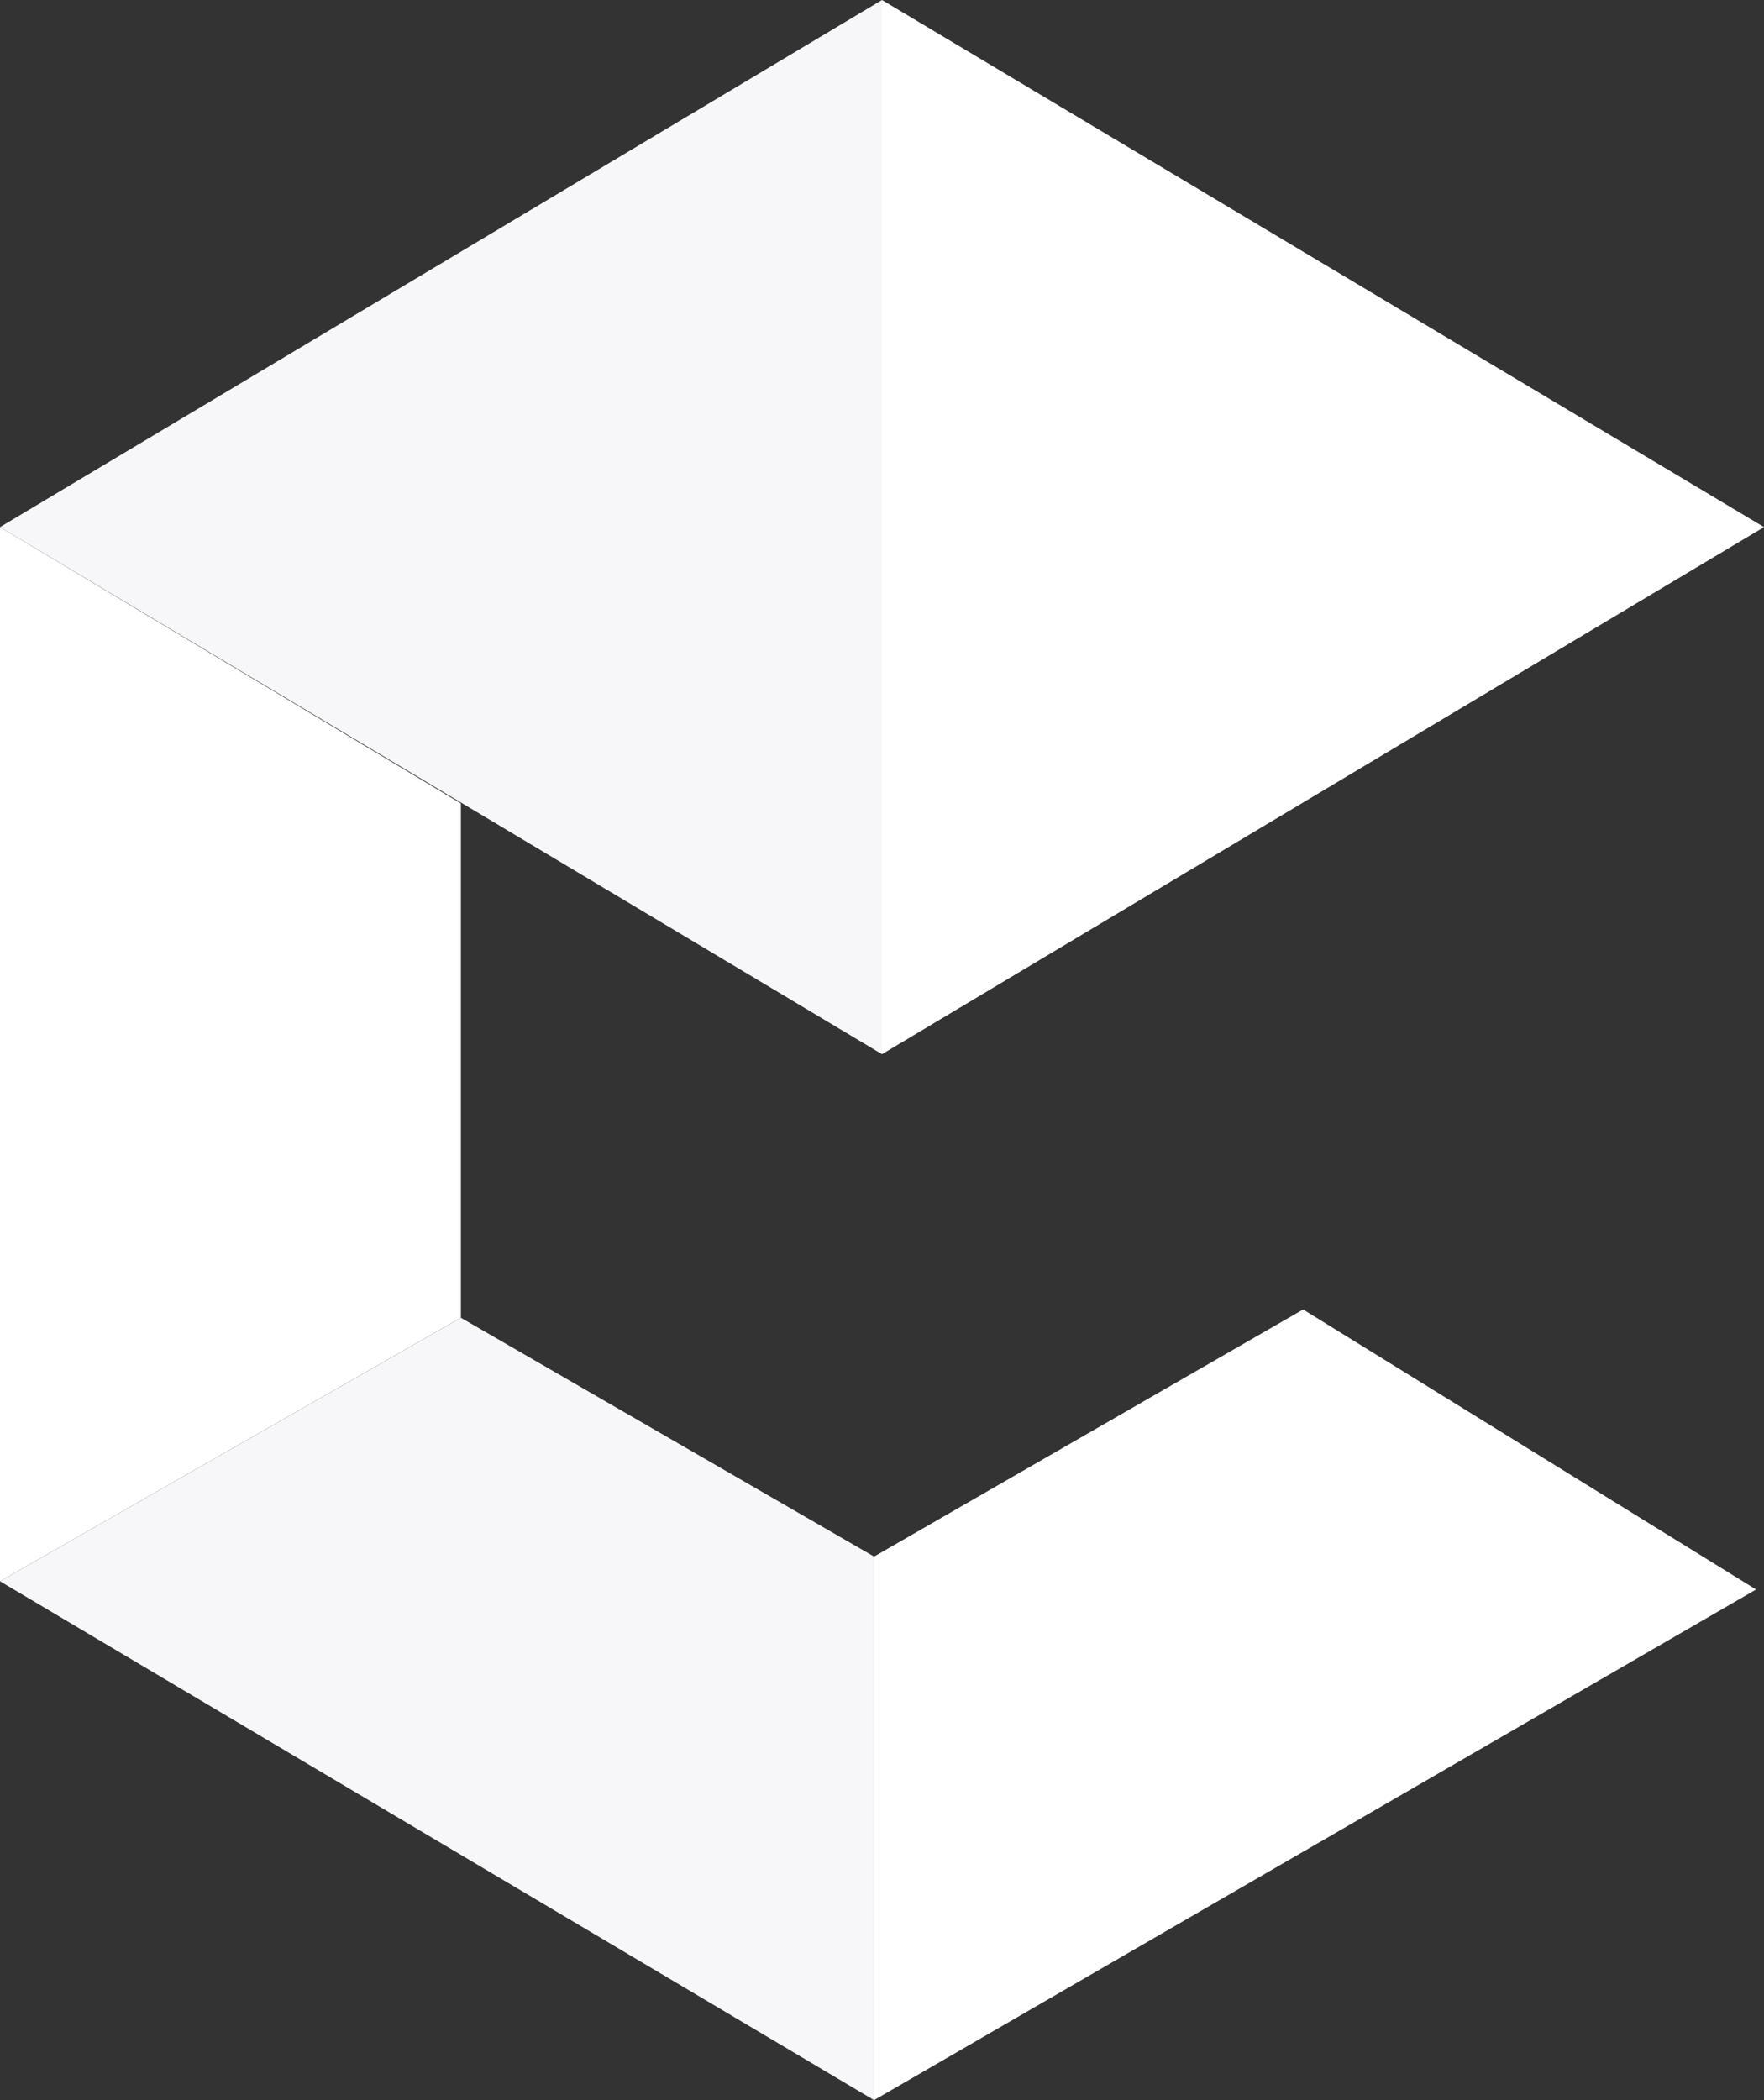 <svg width="42" height="50" viewBox="0 0 42 50" fill="none" xmlns="http://www.w3.org/2000/svg">
<rect x="0" y="0" width="42" height="50" fill="#333333" stroke="none"/>
<path d="M21 25.098V0L42 12.549L21 25.098Z" fill="white"/>
<path d="M21 0V25.098L0 12.549L21 0Z" fill="#F7F6F9"/>
<path d="M0 37.647V12.549L10.973 19.128V31.372L0 37.647Z" fill="white"/>
<path d="M20.811 50L0 37.647L10.973 31.373L20.811 37.059V50Z" fill="#F7F6F9"/>
<path d="M41.811 37.843L20.811 50V37.059L31.027 31.176L41.811 37.843Z" fill="white"/>
</svg>
